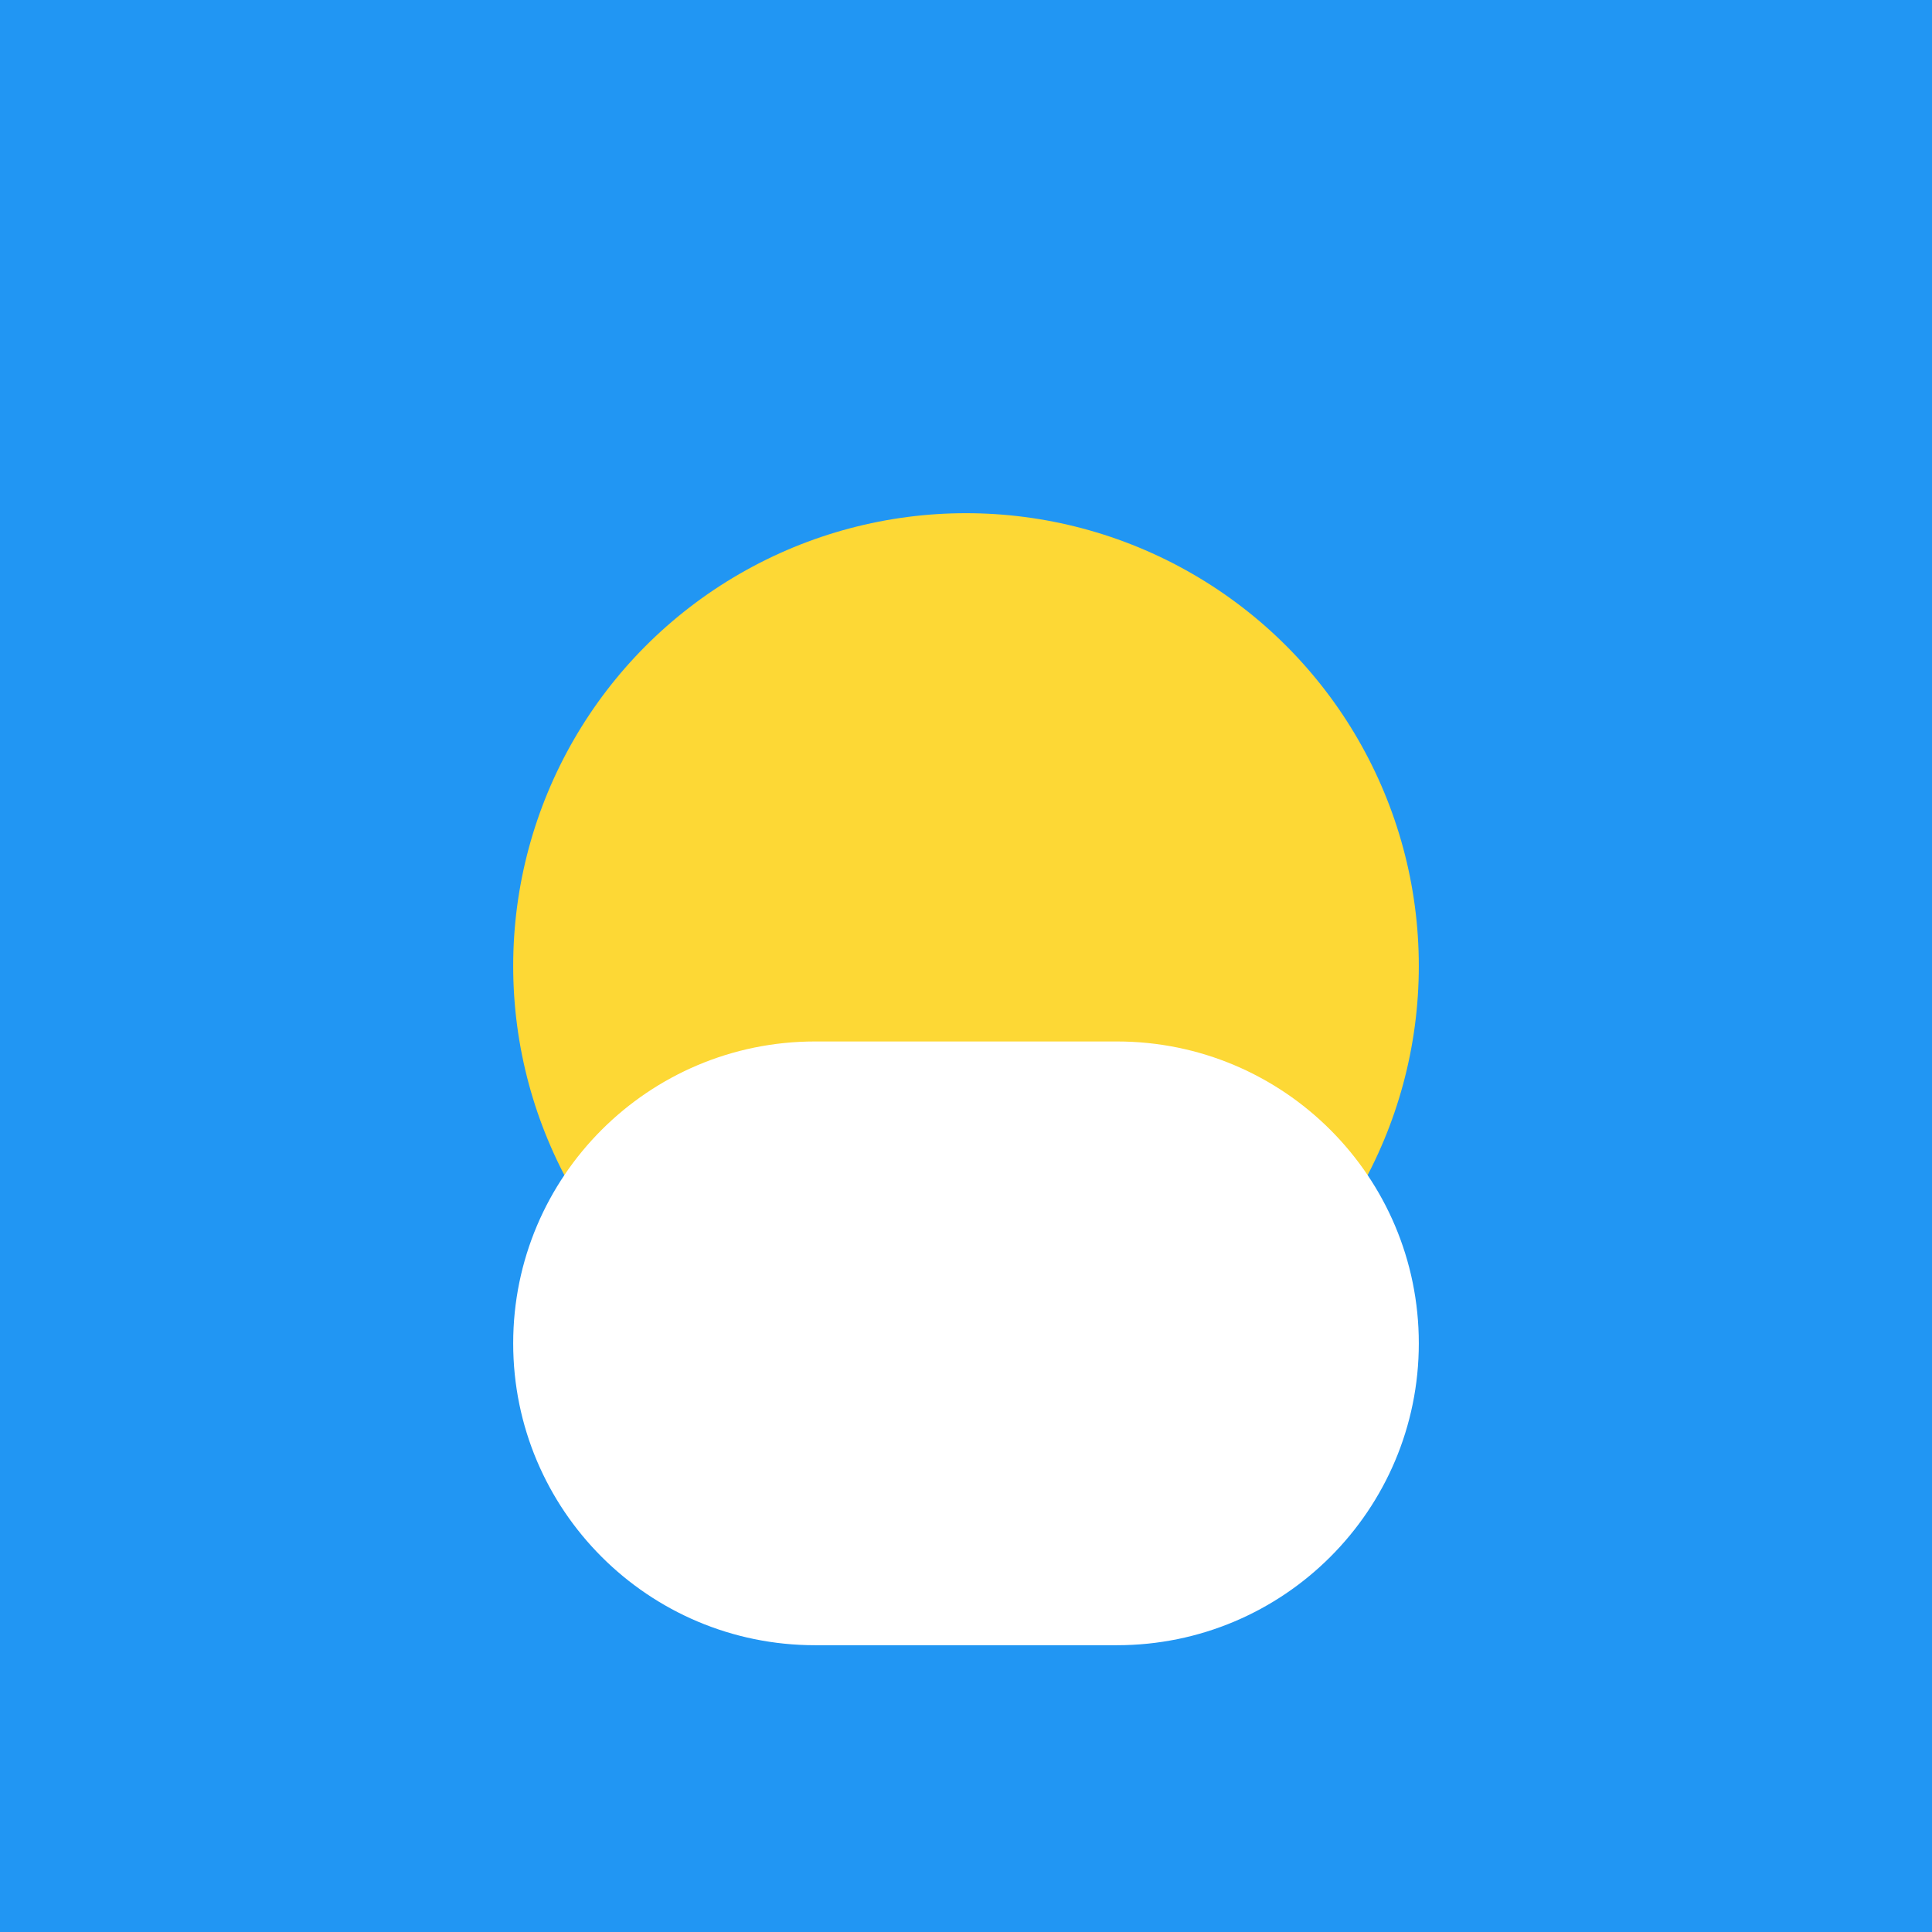 <svg width="512" height="512" viewBox="0 0 512 512" fill="none" xmlns="http://www.w3.org/2000/svg">
  <rect width="512" height="512" fill="#2196F3"/>
  <circle cx="256" cy="256" r="120" fill="#FDD835"/>
  <path d="M136 356C136 311.817 171.817 276 216 276H296C340.183 276 376 311.817 376 356C376 400.183 340.183 436 296 436H216C171.817 436 136 400.183 136 356Z" fill="white"/>
</svg> 